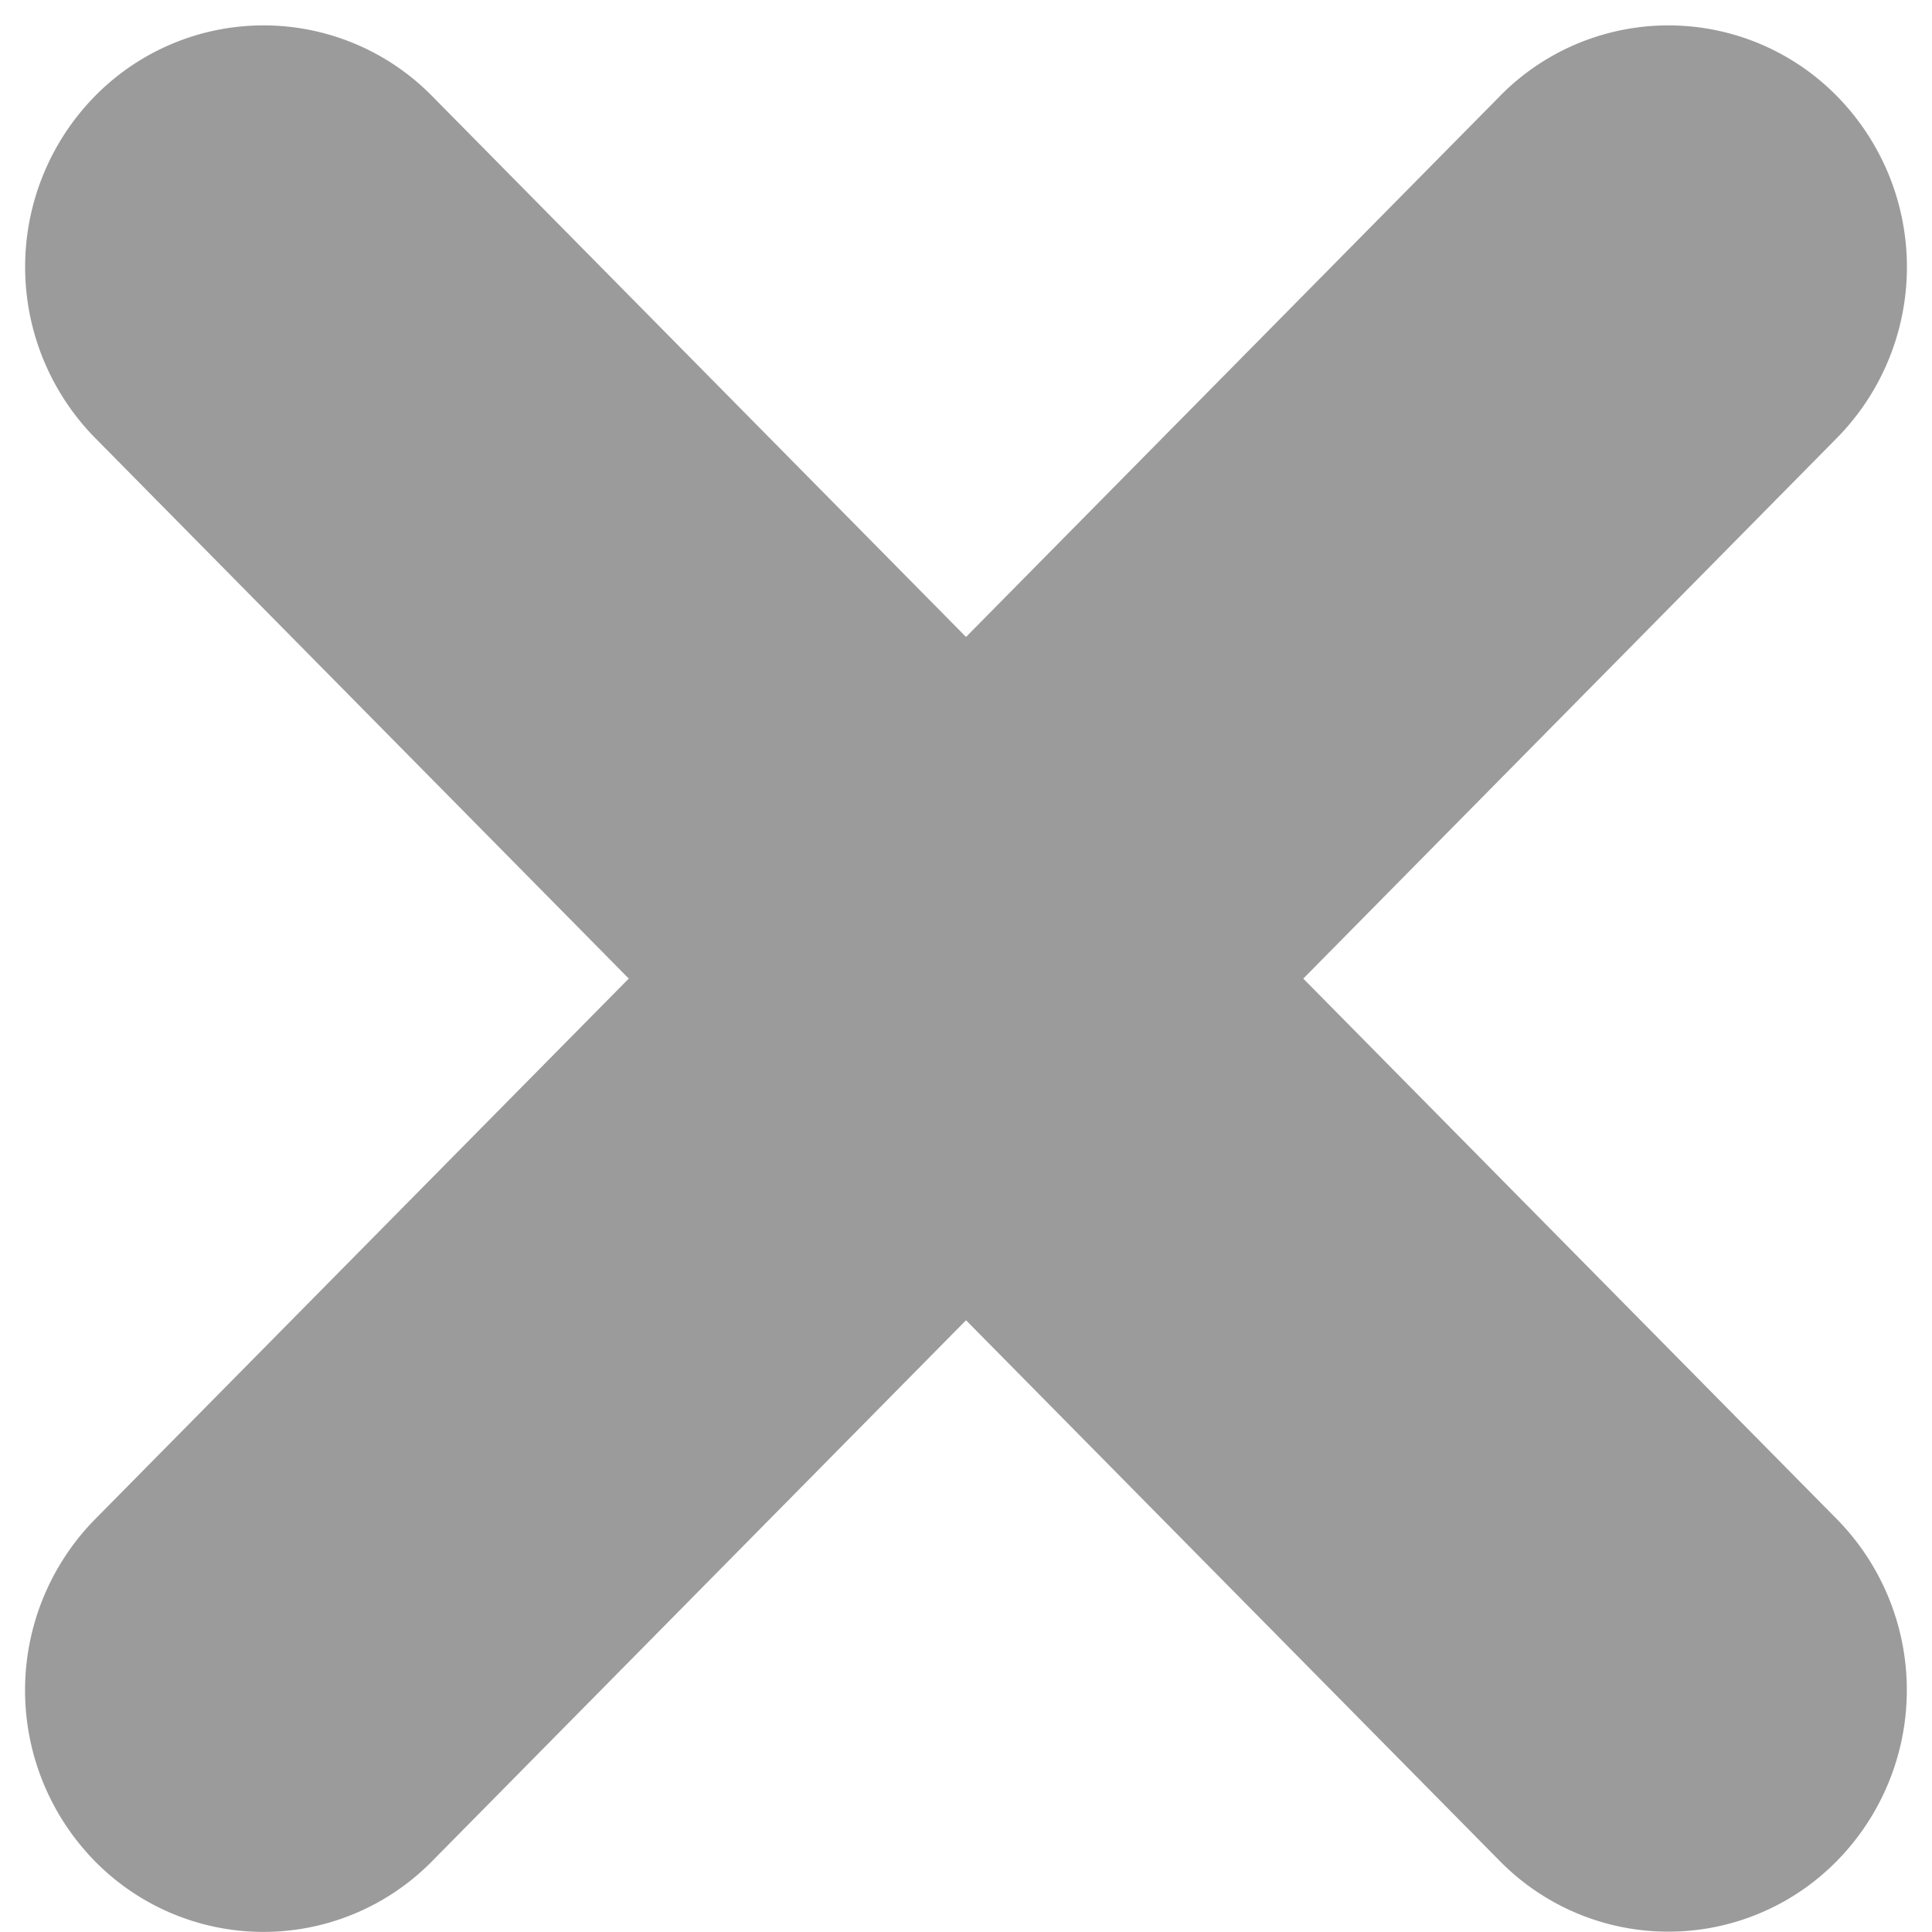 <svg xmlns="http://www.w3.org/2000/svg" width="29" height="29" viewBox="0 0 29 29">
    <g fill="#9B9B9B" fill-rule="evenodd">
        <path d="M22.513 1.443a3.545 3.545 0 0 1 5.063.003 3.658 3.658 0 0 1-.002 5.127L6.487 27.936a3.548 3.548 0 0 1-5.063.001 3.663 3.663 0 0 1 0-5.13l21.09-21.364z"/>
        <path d="M1.426 6.572a3.661 3.661 0 0 1 0-5.13 3.547 3.547 0 0 1 5.06 0l21.09 21.365a3.659 3.659 0 0 1-.003 5.126 3.547 3.547 0 0 1-5.061.001L1.426 6.572z"/>
    </g>
</svg>
